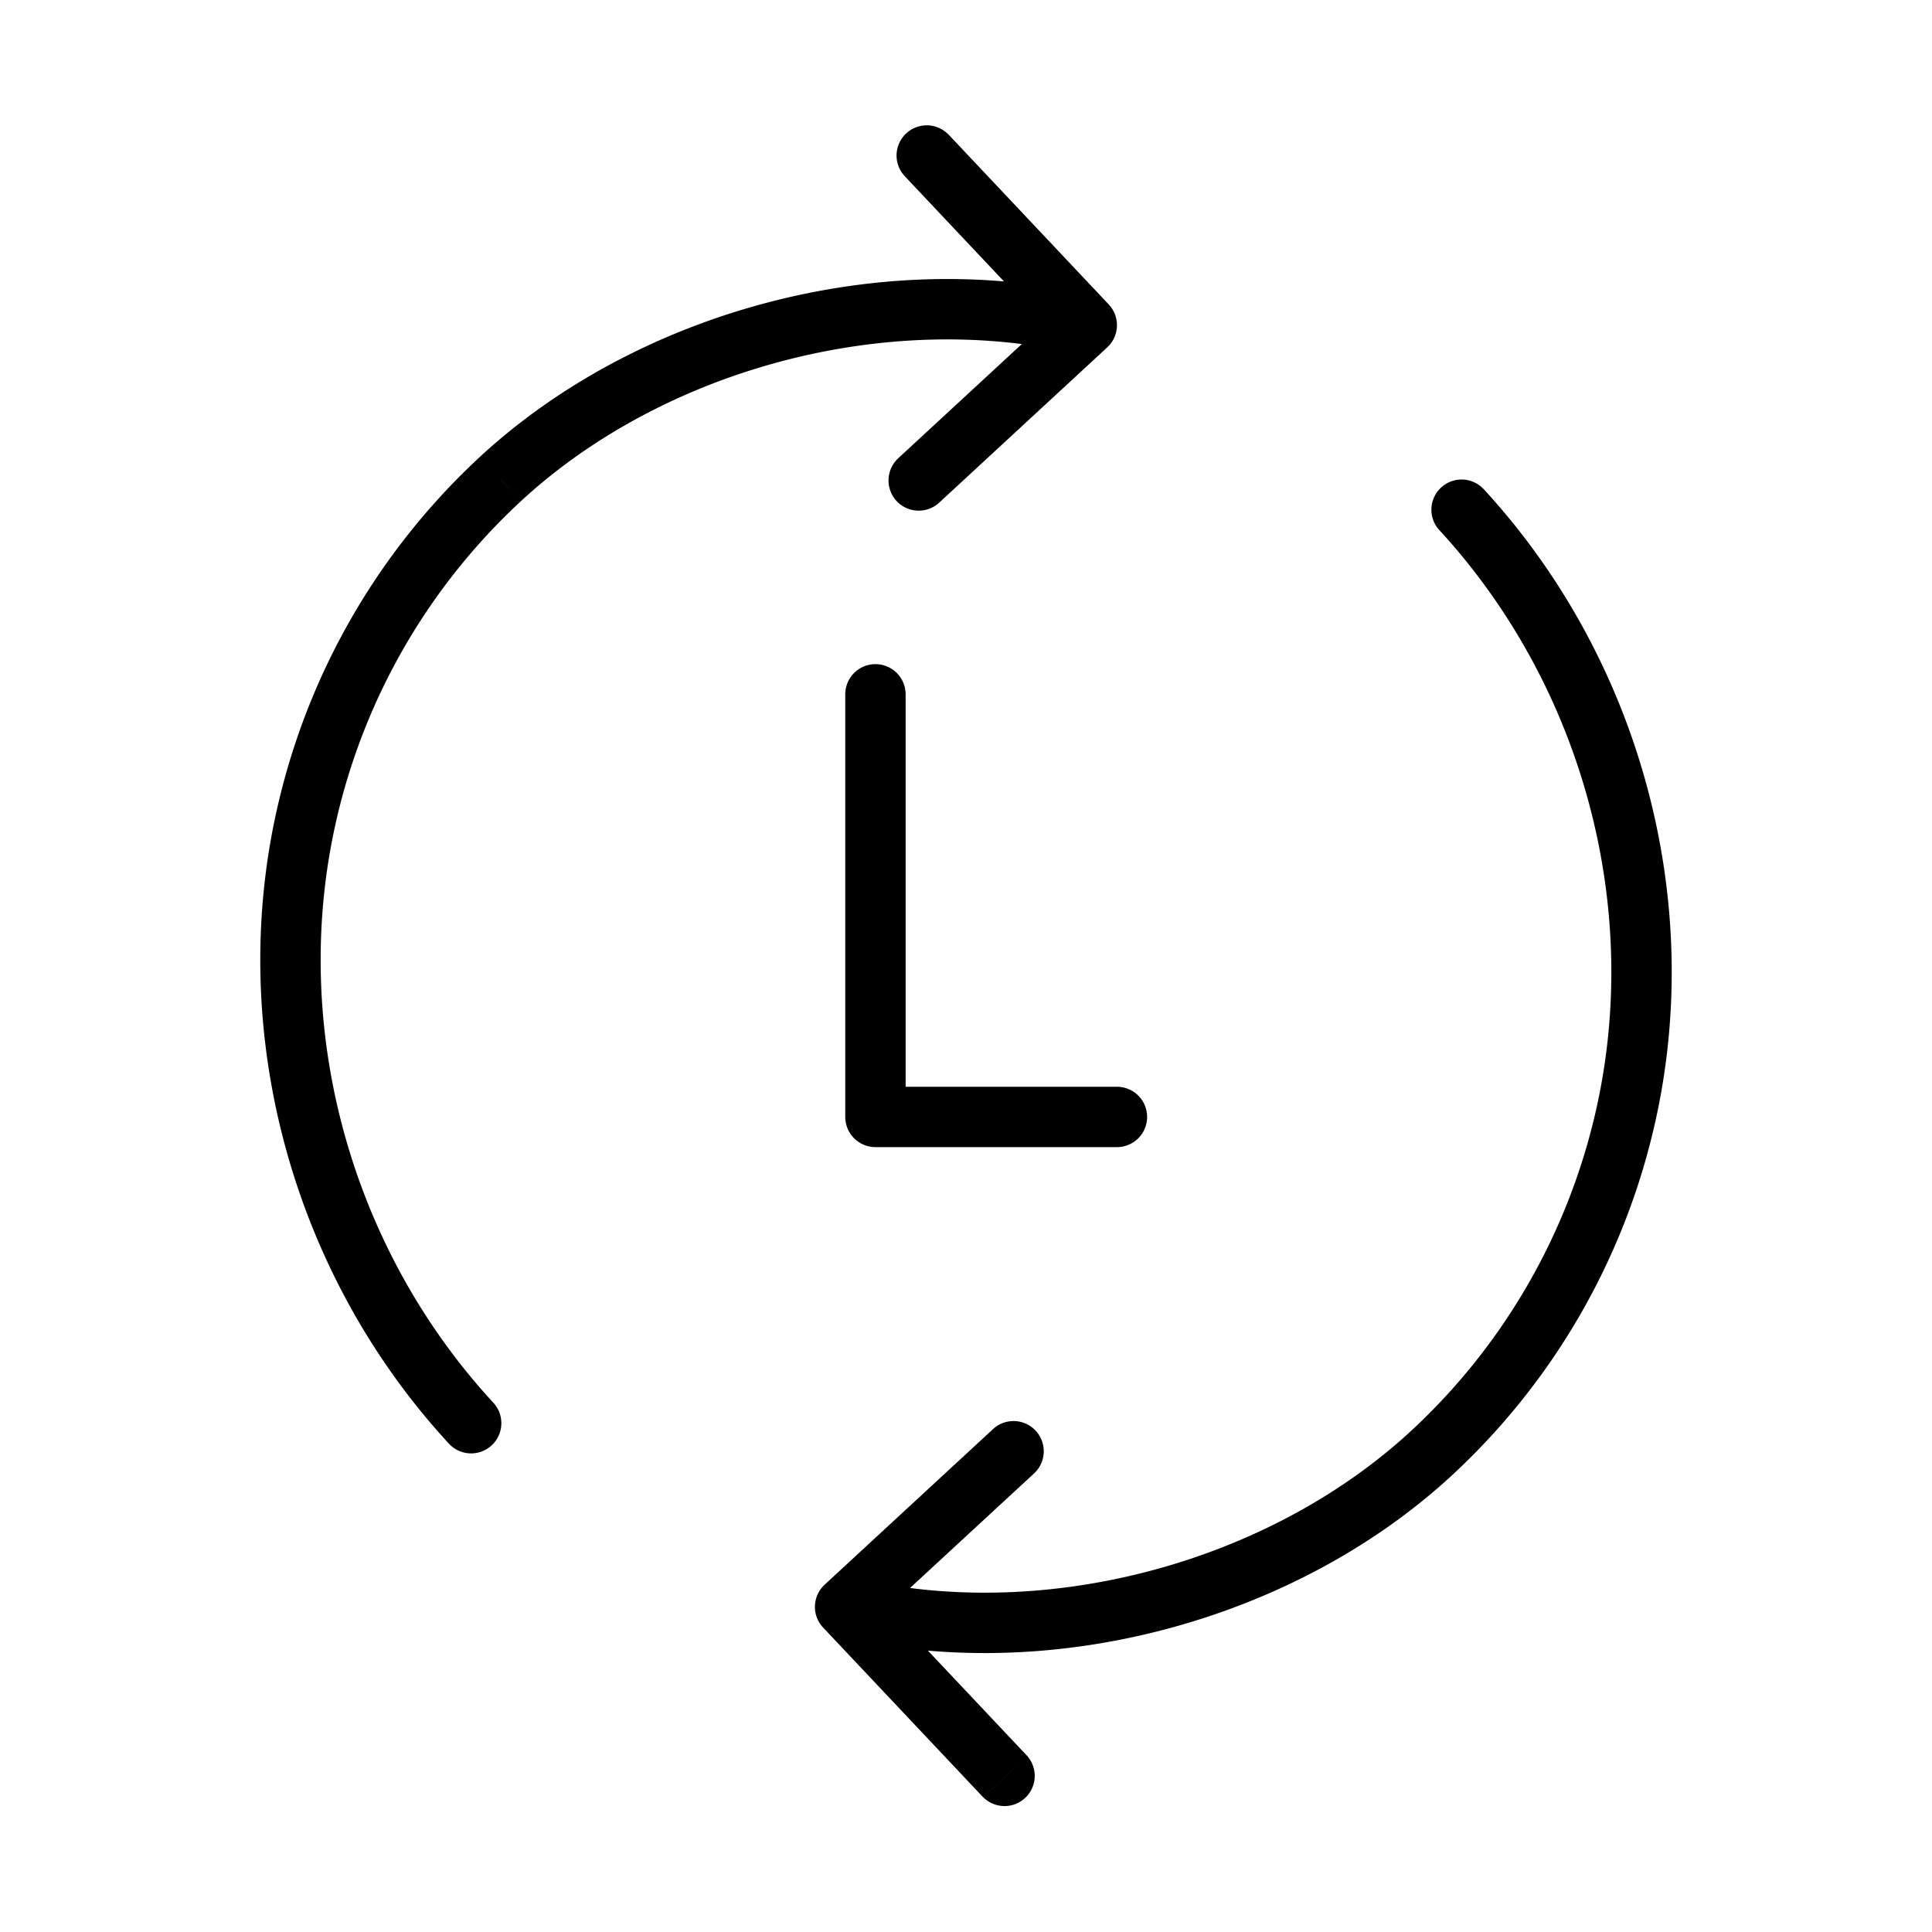 <svg xmlns="http://www.w3.org/2000/svg" fill="none" viewBox="0 0 32 32" width="1em" height="1em"><path fill="currentColor" d="m5.09 13.447.487.113-.487-.113ZM18 5.386l.34.367a.5.5 0 0 0 .024-.71L18 5.386Zm-2.286-3.153a.5.5 0 0 0-.728.686l.728-.686Zm-.842 5.363a.5.5 0 0 0 .679.734l-.68-.734Zm-6.583.336.339.367-.34-.367Zm-.853 15.98a.5.5 0 0 0 .735-.679l-.735.679Zm10.928-18.87-2.65-2.81-.728.687 2.65 2.81.728-.686Zm-.703-.024-2.79 2.578.68.734 2.789-2.577-.679-.735ZM5.577 13.56A10.34 10.34 0 0 1 8.629 8.3l-.679-.734a11.34 11.34 0 0 0-3.347 5.77l.974.225ZM8.629 8.3c2.369-2.189 6.078-3.184 9.257-2.427l.231-.973c-3.505-.835-7.555.253-10.167 2.666l.679.734Zm-.457 14.934c-2.391-2.588-3.383-6.28-2.595-9.673l-.974-.226c-.864 3.72.222 7.75 2.834 10.578l.735-.679Zm18.738-4.681-.487-.113.487.113Zm-12.912 8.062-.34-.367a.5.5 0 0 0-.024.71l.364-.343Zm2.287 3.153a.5.5 0 0 0 .727-.686l-.727.686Zm.842-5.363a.5.5 0 0 0-.679-.735l.679.735Zm6.583-.336-.34-.367.34.367Zm.852-15.98a.5.5 0 0 0-.734.678l.735-.678ZM13.634 26.958l2.65 2.81.728-.686-2.65-2.81-.728.686Zm.703.024 2.79-2.577-.679-.735-2.79 2.578.68.734Zm12.086-8.542a10.341 10.341 0 0 1-3.052 5.261l.678.735a11.341 11.341 0 0 0 3.348-5.77l-.974-.226Zm-3.052 5.261c-2.37 2.19-6.079 3.185-9.257 2.427l-.232.973c3.506.836 7.556-.252 10.167-2.665l-.678-.735Zm.457-14.934c2.39 2.588 3.383 6.28 2.595 9.673l.974.226c.864-3.72-.222-7.75-2.834-10.577l-.735.678Z"/><path stroke="currentColor" stroke-linecap="round" stroke-linejoin="round" stroke-miterlimit="10" d="M14.5 11.5v7h4"/></svg>
